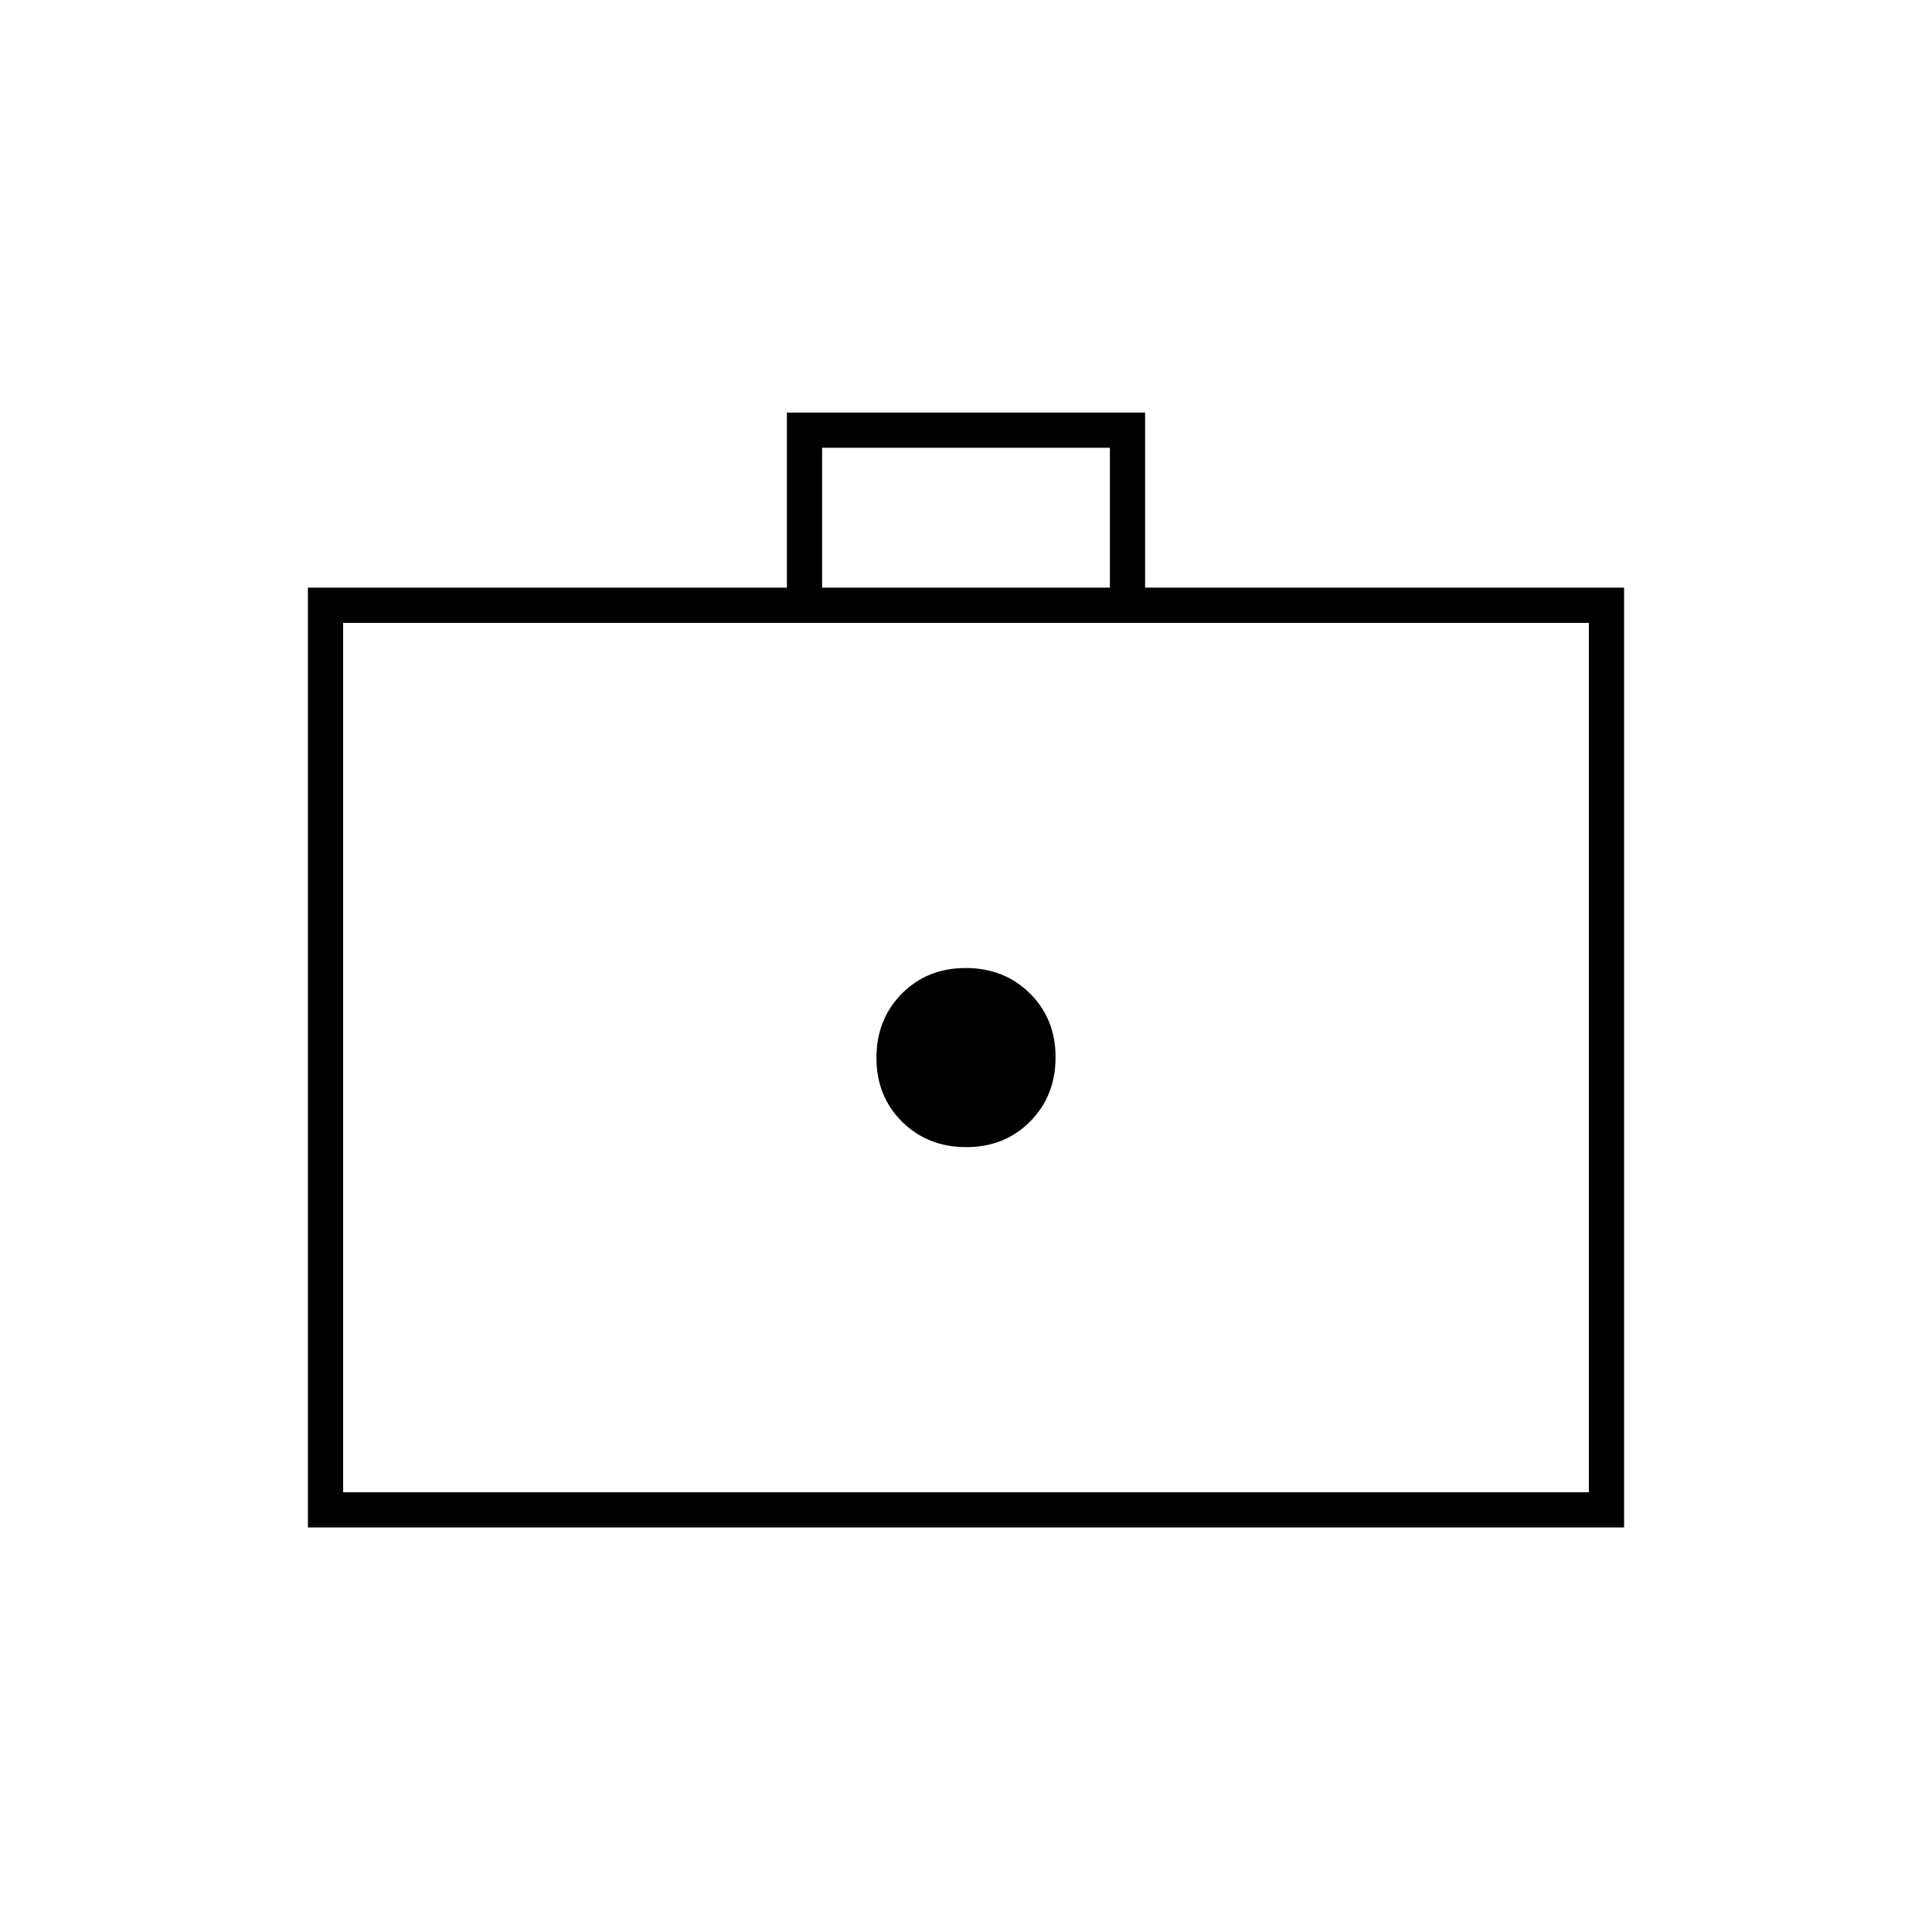 <svg xmlns="http://www.w3.org/2000/svg" height="20" viewBox="0 -960 960 960" width="20"><path d="M480.128-390q19.135 0 31.753-12.747 12.619-12.747 12.619-31.881 0-19.135-12.747-31.753Q499.006-479 479.872-479q-19.135 0-31.753 12.747-12.619 12.747-12.619 31.881 0 19.135 12.747 31.753Q460.994-390 480.128-390ZM153-201v-467h238v-87h178v87h238v467H153Zm17.5-17.5h619v-432h-619v432Zm238-449.5h143v-69.5h-143v69.5Zm-238 449.5v-432 432Z"/></svg>